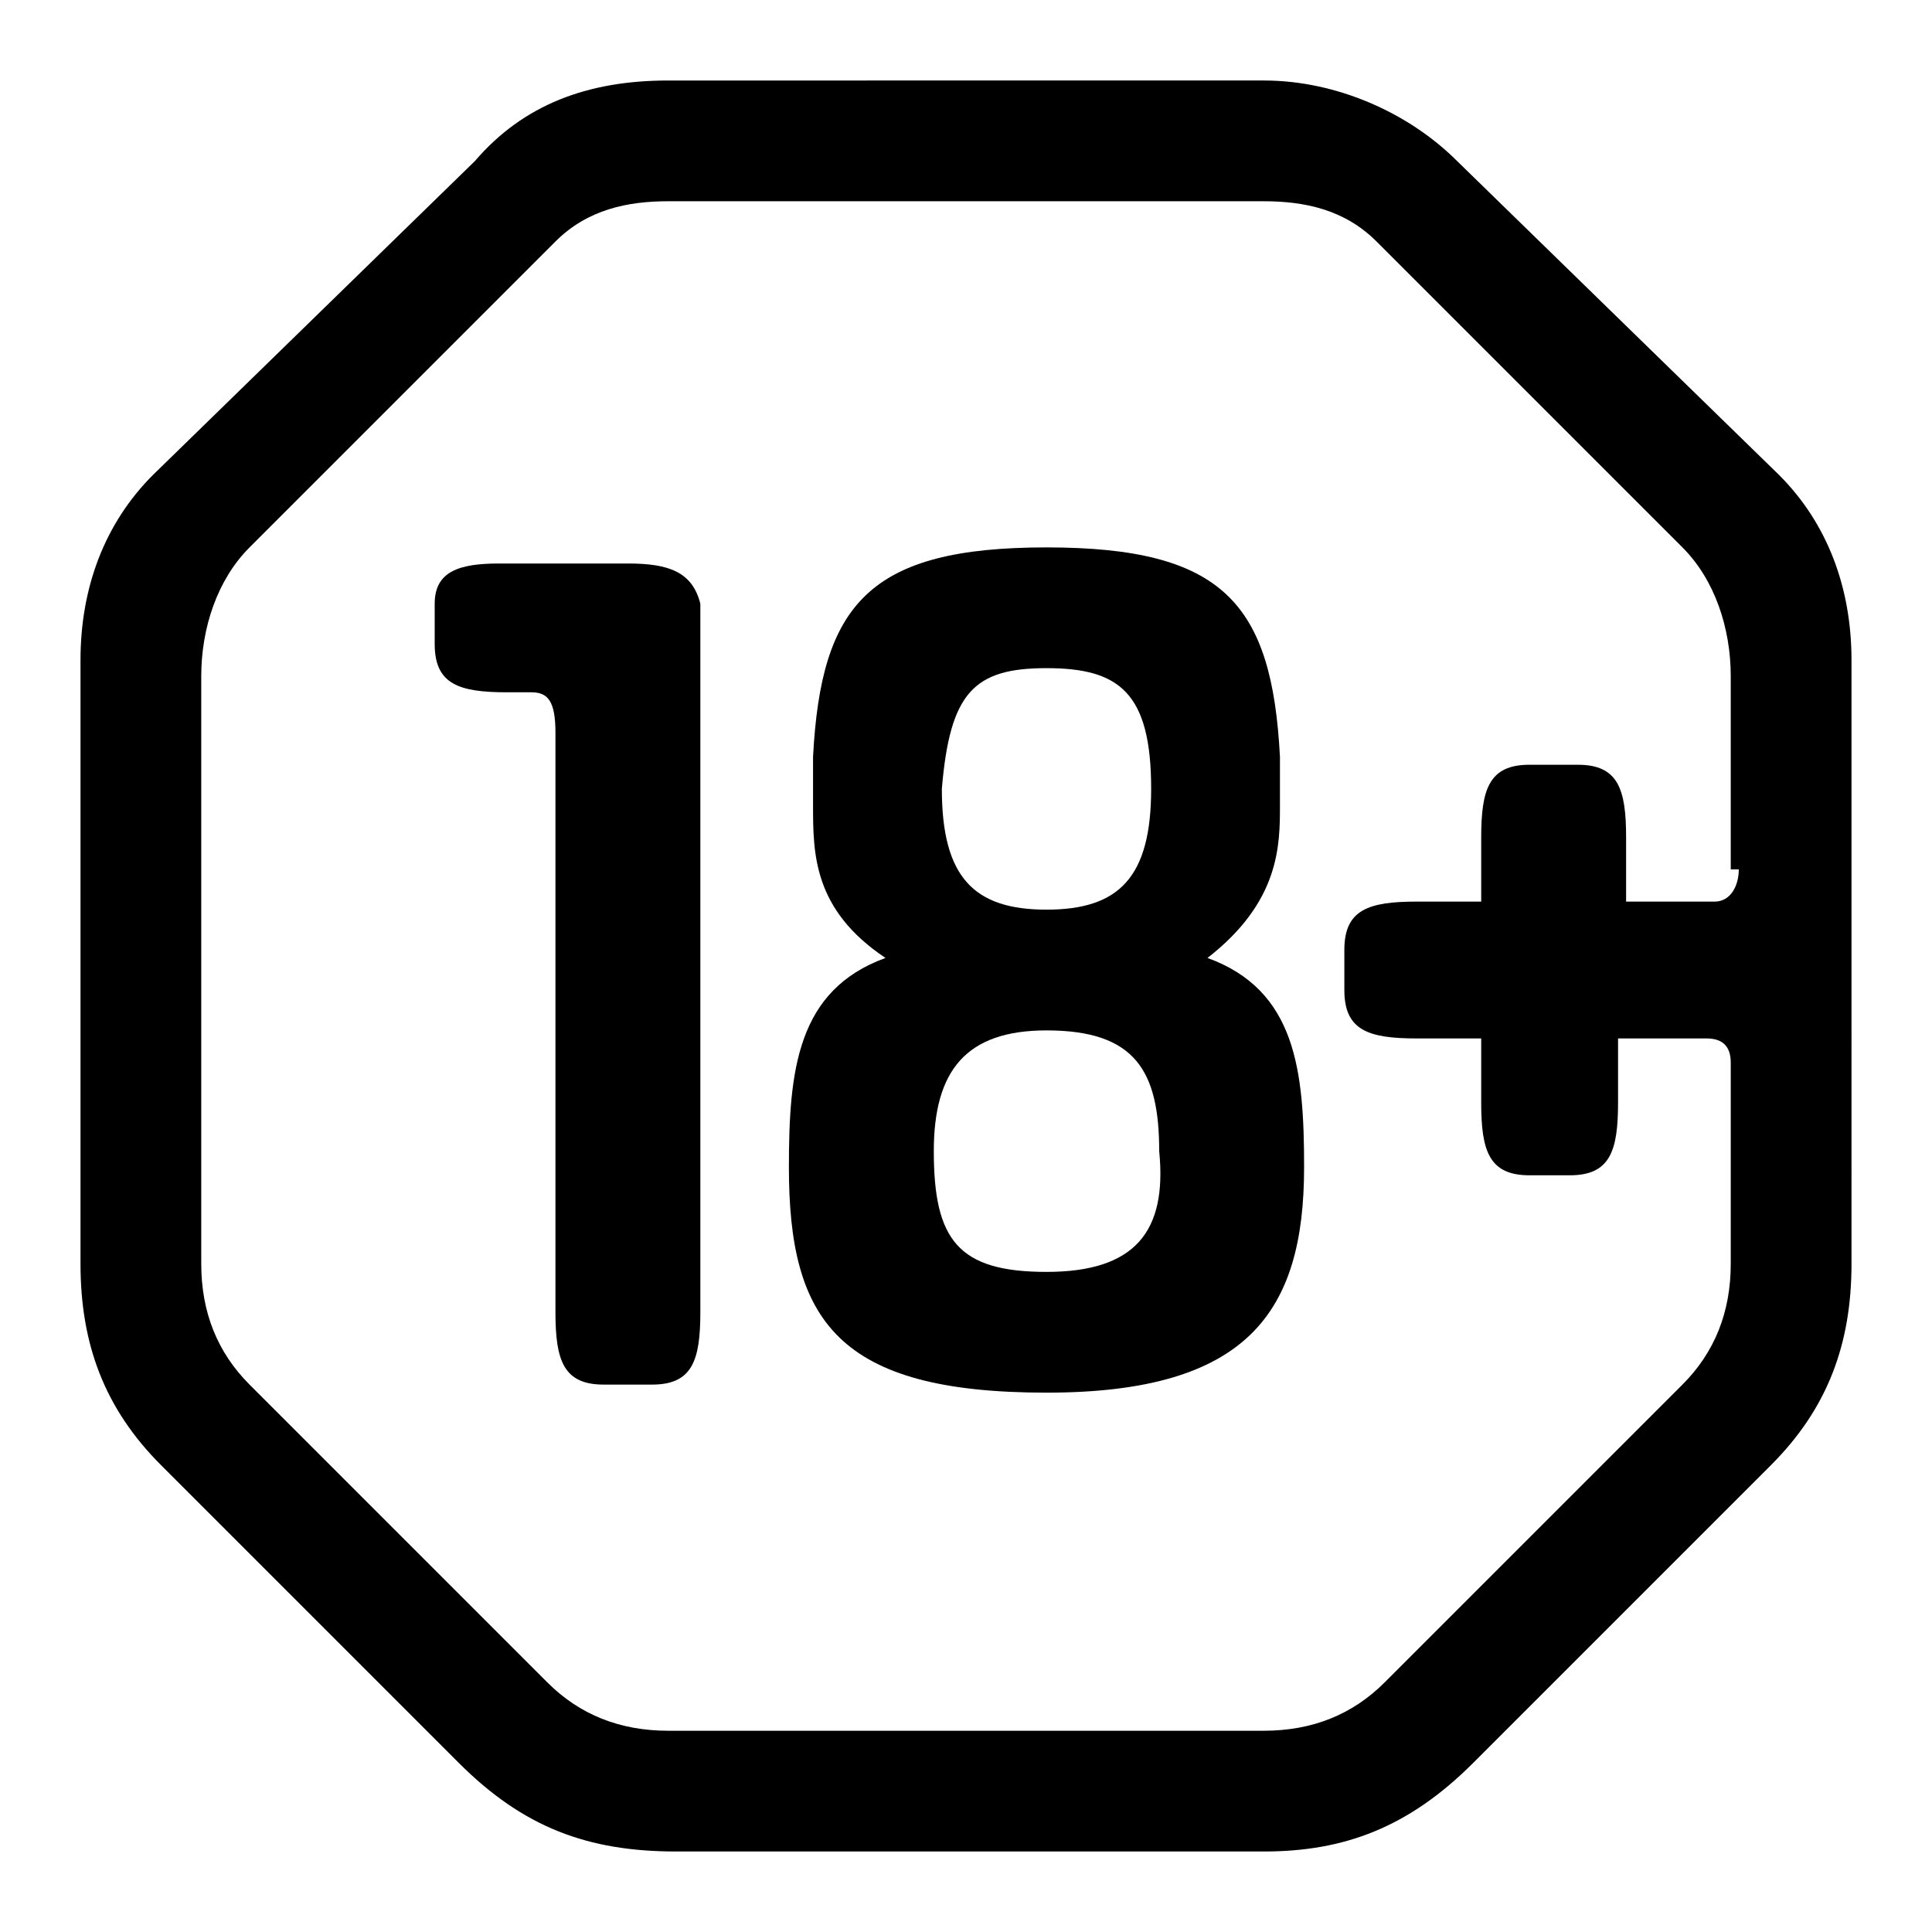 <svg xmlns="http://www.w3.org/2000/svg" width="16" height="16" viewBox="0 0 24 24">
	<path d="M7.8,7H6.2C5.7,7,5.4,7.1,5.4,7.5V8c0,0.5,0.3,0.6,0.9,0.6h0.3c0.2,0,0.3,0.1,0.3,0.5v7.2c0,0.6,0.1,0.9,0.6,0.9h0.6
		c0.5,0,0.6-0.3,0.6-0.9V7.5C8.6,7.1,8.3,7,7.8,7z"/>
	<path d="M18.1,2c-0.6-0.6-1.5-1-2.4-1H8.3c-1,0-1.8,0.3-2.4,1l-4,3.9C1.3,6.5,1,7.3,1,8.2v7.5c0,1,0.3,1.8,1,2.5l3.7,3.7
		C6.5,22.7,7.3,23,8.4,23h7.3c1,0,1.8-0.3,2.6-1.1l3.7-3.7c0.7-0.7,1-1.5,1-2.5V8.2c0-0.9-0.3-1.7-0.9-2.3L18.1,2z M21.6,10.8
		c0,0.2-0.1,0.4-0.3,0.4h-1.1v-0.8c0-0.6-0.1-0.9-0.6-0.9H19c-0.5,0-0.6,0.3-0.6,0.9v0.8h-0.8c-0.6,0-0.9,0.1-0.9,0.6v0.5
		c0,0.5,0.3,0.6,0.9,0.6h0.8v0.8c0,0.6,0.1,0.9,0.6,0.9h0.5c0.5,0,0.6-0.3,0.6-0.9v-0.8h1.1c0.2,0,0.3,0.1,0.3,0.3v2.5
		c0,0.6-0.2,1.1-0.6,1.5l-3.7,3.7c-0.4,0.4-0.9,0.6-1.5,0.6H8.3c-0.6,0-1.1-0.2-1.5-0.6l-3.7-3.7c-0.4-0.4-0.6-0.9-0.6-1.5V8.4
		c0-0.6,0.2-1.2,0.6-1.6L6.9,3c0.4-0.4,0.9-0.5,1.4-0.5h7.4c0.5,0,1,0.1,1.4,0.5l3.8,3.8c0.4,0.4,0.6,1,0.6,1.6v2.4H21.6z"/>
	<path d="M15,11.9c0.9-0.7,0.9-1.4,0.9-1.9V9.4c-0.1-1.9-0.7-2.6-2.9-2.6s-2.8,0.7-2.9,2.6V10c0,0.6,0,1.3,0.9,1.9
		c-1.1,0.4-1.2,1.4-1.2,2.6c0,1.9,0.6,2.8,3.2,2.8c2.5,0,3.2-1,3.2-2.8C16.2,13.3,16.1,12.3,15,11.9z M13,8.3c0.9,0,1.3,0.3,1.3,1.5
		c0,1.1-0.4,1.5-1.3,1.5c-0.9,0-1.3-0.4-1.3-1.5C11.8,8.6,12.1,8.3,13,8.3z M13,15.8c-1.1,0-1.4-0.4-1.4-1.5c0-1,0.4-1.5,1.4-1.5
		c1.1,0,1.4,0.5,1.4,1.5C14.5,15.3,14.1,15.8,13,15.8z"/>
</svg>
